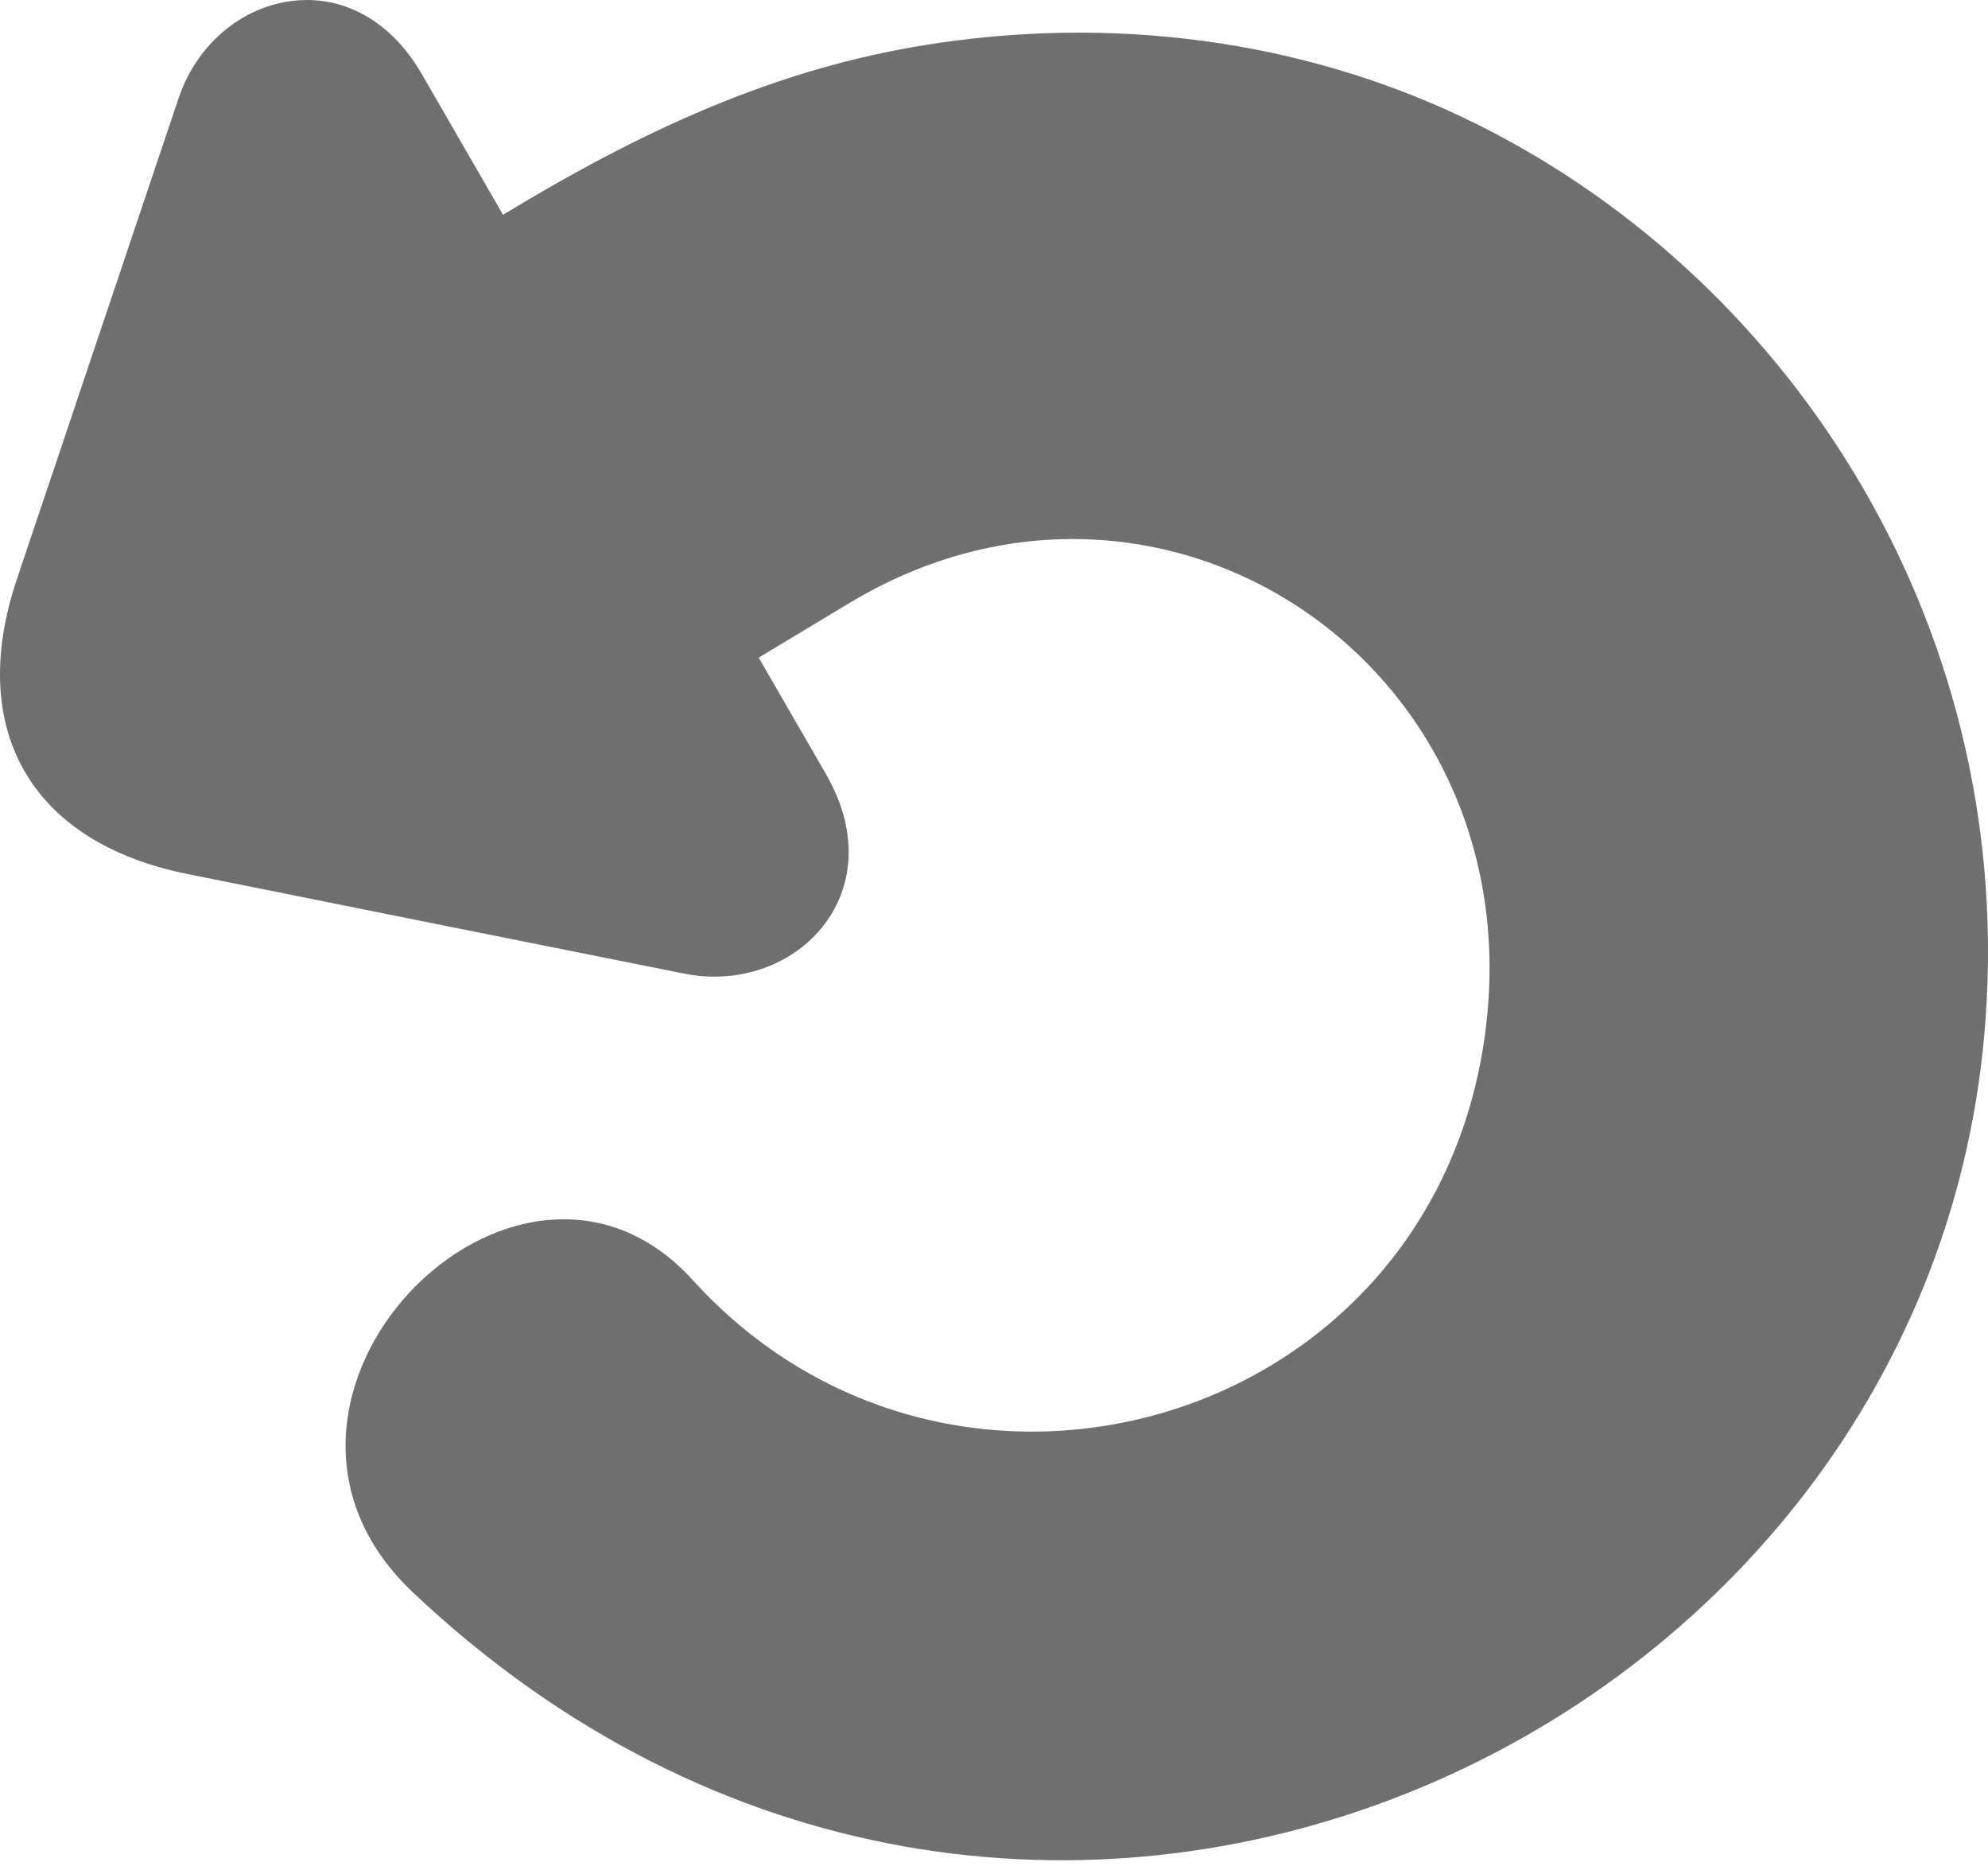 <svg width="195" height="183" viewBox="0 0 195 183" fill="none" xmlns="http://www.w3.org/2000/svg">
<path d="M30.01 0.005C24.666 0.035 19.493 3.736 17.515 9.638L1.658 56.792C-3.268 71.433 2.915 82.617 18.435 85.72C34.652 88.988 50.869 92.224 67.09 95.474C77.938 97.652 87.783 87.642 81.03 75.935L74.421 64.49L83.292 59.15C113.66 40.852 149.921 64.868 145.783 100.474C141.206 139.877 93.532 153.691 67.955 125.537C50.716 106.553 20.513 137.264 40.484 156.139C99.703 212.105 188.461 171.577 194.643 101.418C198.072 62.493 176.446 27.957 144.978 12.233C129.255 4.376 110.849 1.491 92.228 4.188C77.665 6.294 64.524 11.836 49.344 21.066L41.39 7.291C38.432 2.172 34.164 -0.029 30.012 0L30.01 0.005Z" fill="#6F6F6F"/>
</svg>
